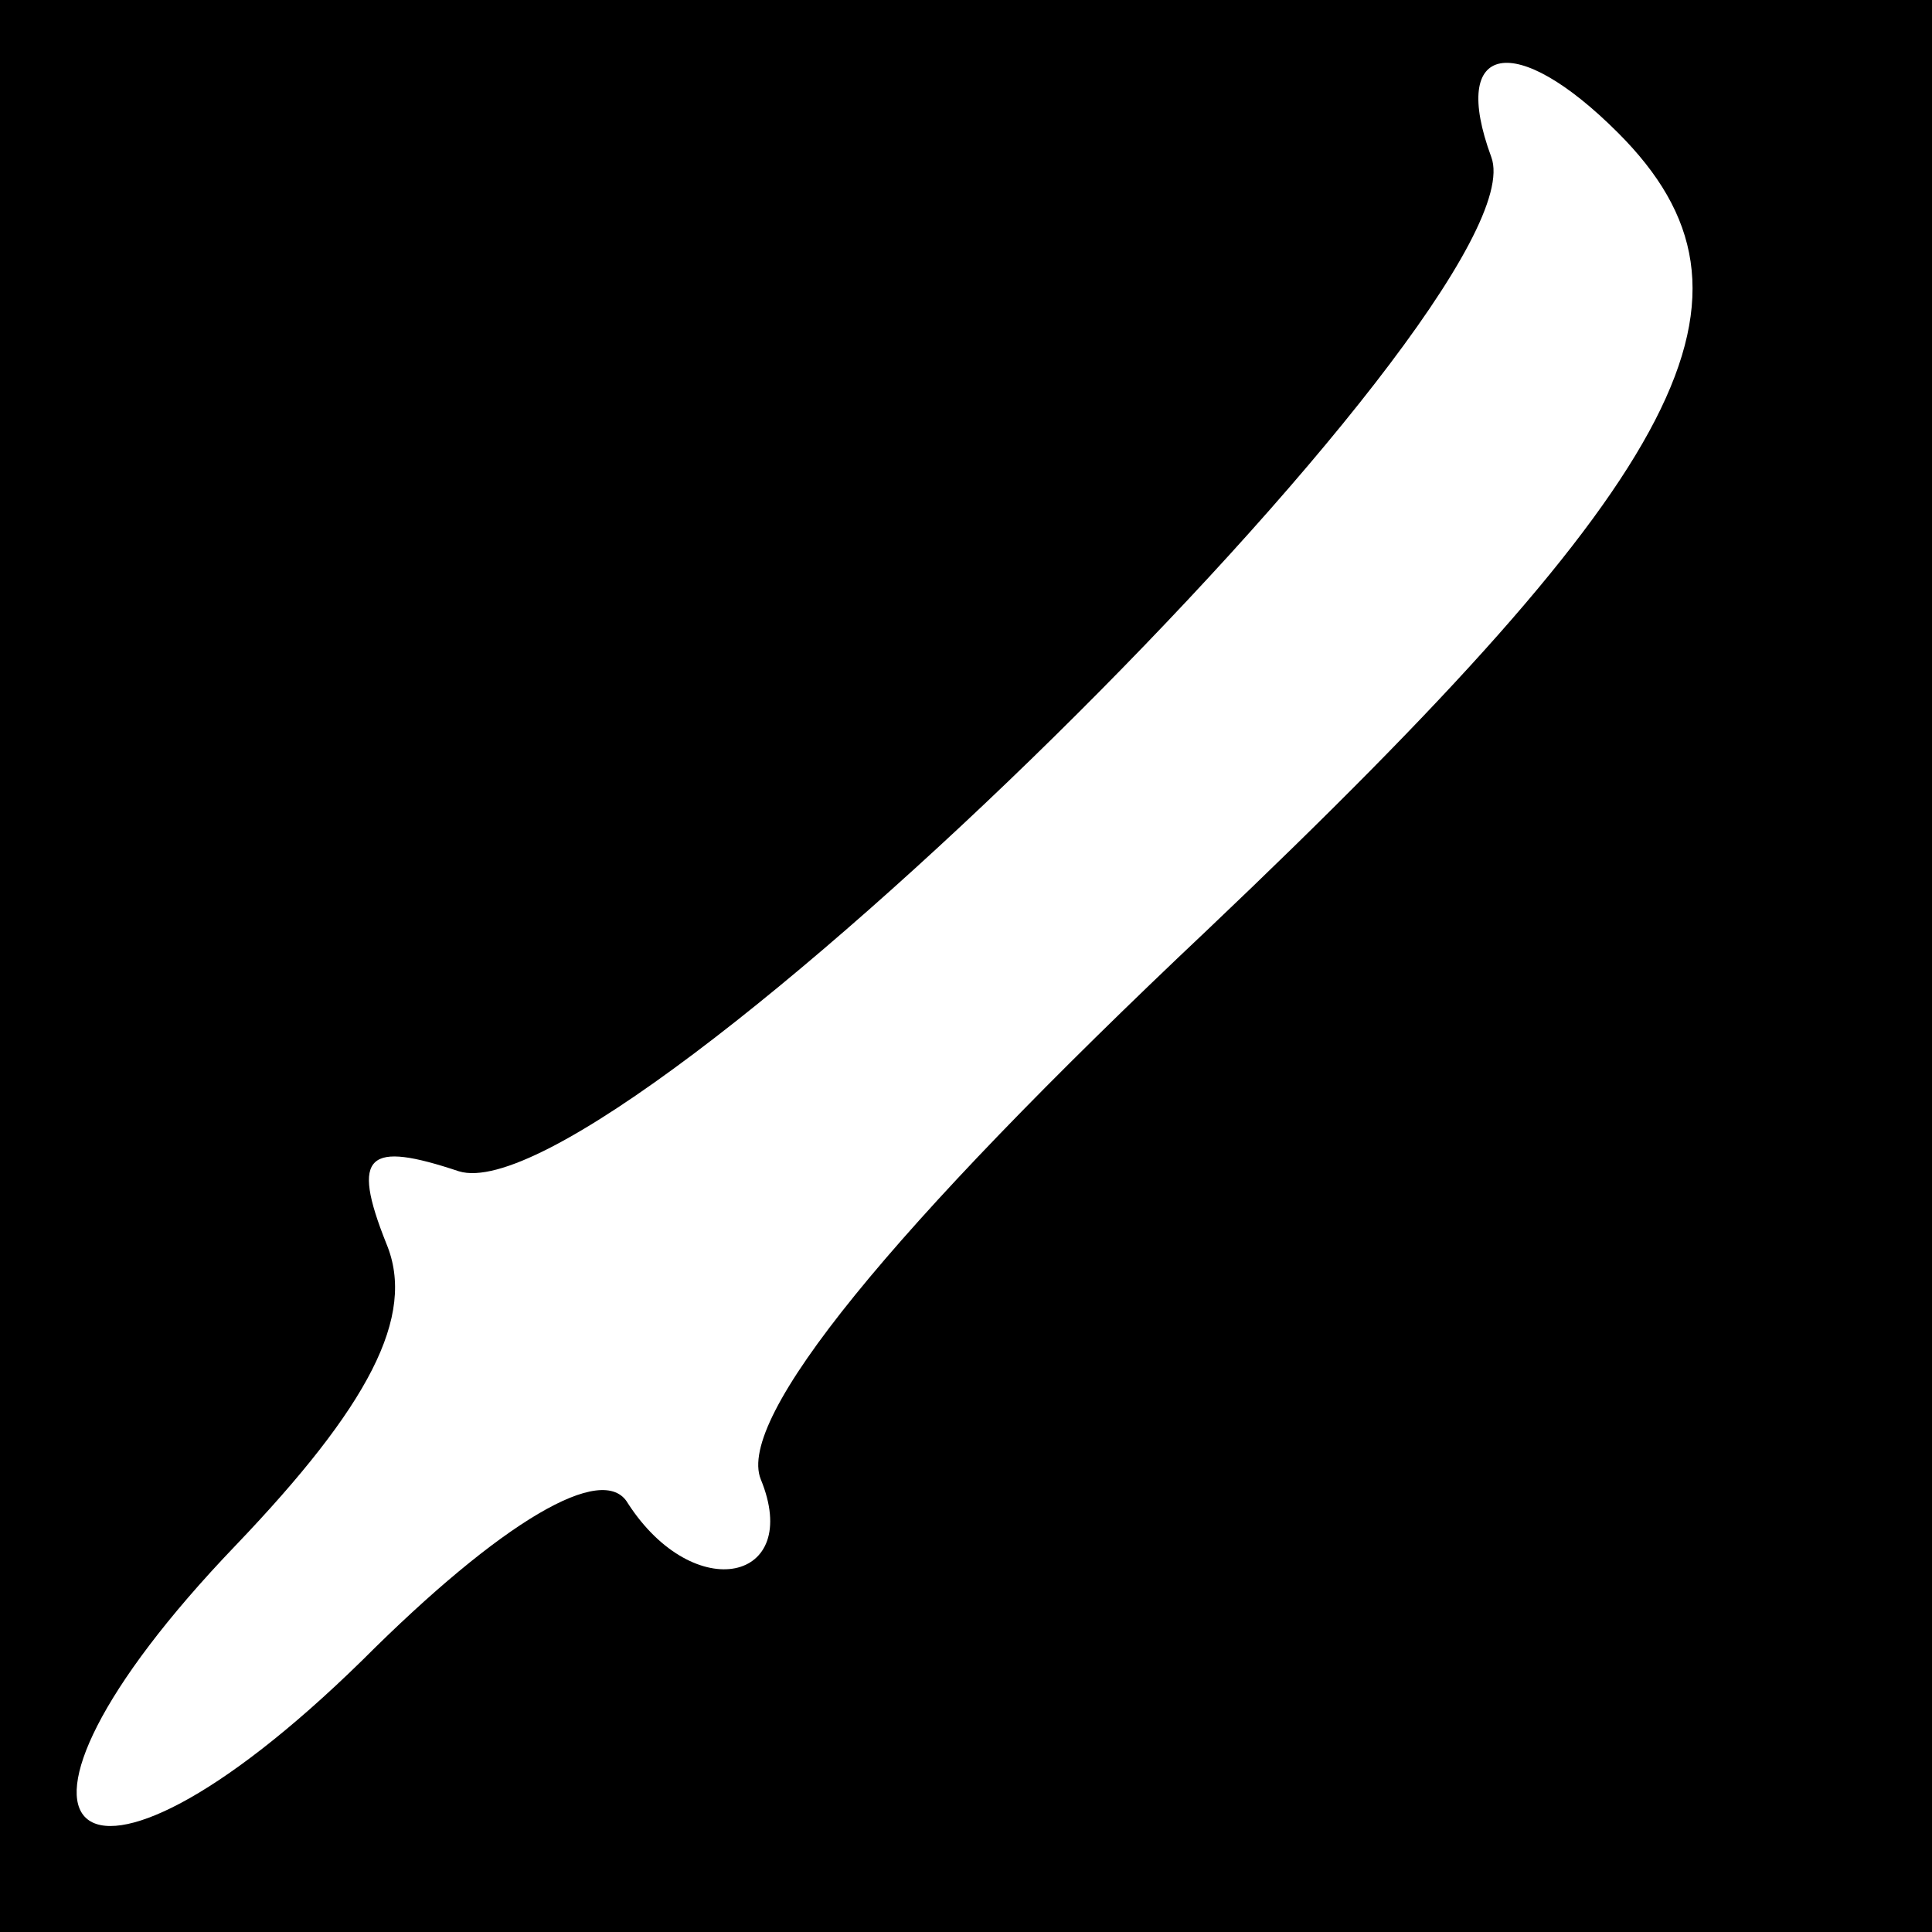 <?xml version="1.0" standalone="no"?>
<!DOCTYPE svg PUBLIC "-//W3C//DTD SVG 20010904//EN"
 "http://www.w3.org/TR/2001/REC-SVG-20010904/DTD/svg10.dtd">
<svg version="1.0" xmlns="http://www.w3.org/2000/svg"
 width="32pt" height="32pt" viewBox="0 0 32 32"
 preserveAspectRatio="xMidYMid meet">
<rect x="0" y="0" width="32" height="32" fill="#808080" stroke="none"/>
<g transform="translate(0,32) scale(0.1,-0.1)"
fill="#000000" stroke="none">
<path fill="#000000" stroke="none" d="M0 160 l0 -160 160 0 160 0 0 160 0
160 -160 0 -160 0 0 -160z"/>
<path fill="#ffffff" stroke="none" d="M268 298 c27 -27 12 -56 -68 -132 -53
-50 -78 -81 -74 -91 7 -17 -11 -21 -22 -4 -4 7 -21 -3 -44 -26 -48 -47 -67
-29 -21 19 22 23 30 38 25 50 -6 15 -3 17 12 12 26 -8 180 144 171 168 -7 19
4 21 21 4z"/>
</g>
</svg>
